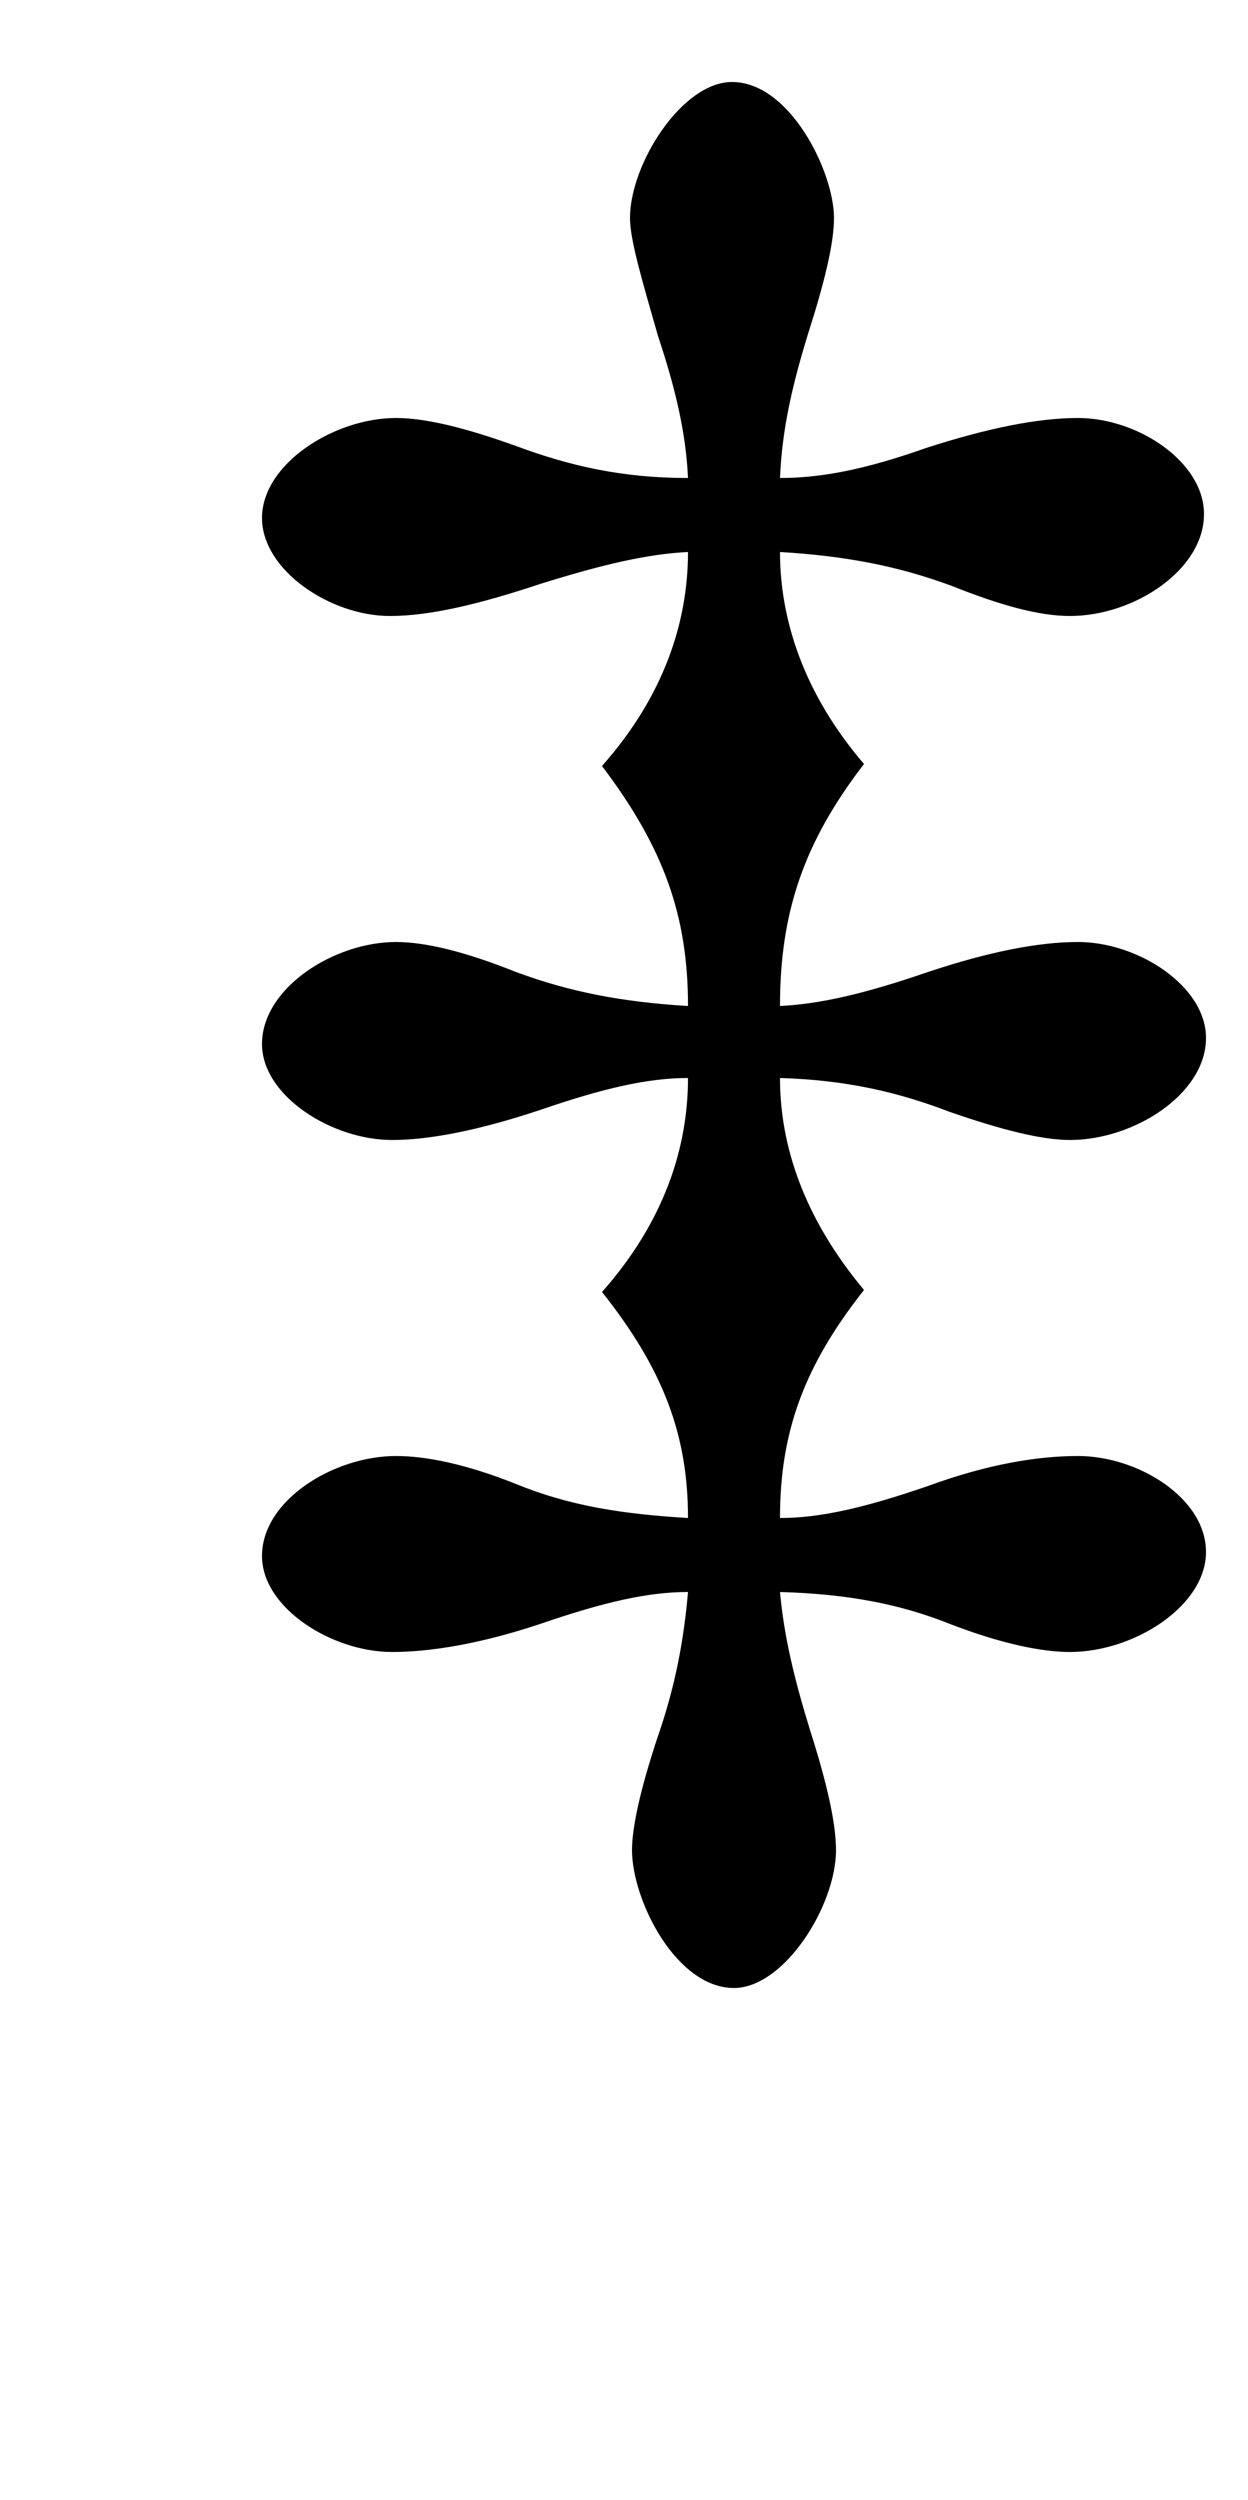 <svg alt="triple dagger" class="triple-dagger dagger" xmlns="http://www.w3.org/2000/svg" xmlns:xlink="http://www.w3.org/1999/xlink" version="1.1" viewBox="-110 -200 624 1250"><path d="M257 794c-29 0 -51 -44 -51 -69c0 -11 4 -30 13 -57c9 -26 13 -49 15 -72c-20 0 -42 5 -74 16c-30 10 -55 14 -74 14c-30 0 -65 -22 -65 -48c0 -28 36 -50 67 -50c15 0 35 4 60 14c27 11 53 15 86 17c0 -41 -12 -74 -43 -113c31 -35 43 -72 43 -107c-20 0 -42 5 -74 16 c-30 10 -55 15 -74 15c-30 0 -65 -22 -65 -48c0 -28 36 -51 67 -51c15 0 35 5 60 15c27 10 53 15 86 17c0 -45 -12 -79 -43 -120c31 -35 43 -72 43 -107c-20 1 -42 6 -74 16c-30 10 -55 16 -75 16c-30 0 -64 -23 -64 -49c0 -27 36 -50 67 -50c15 0 35 5 60 14 c27 10 53 16 86 16c-1 -22 -6 -44 -15 -71c-8 -28 -14 -48 -14 -59c0 -27 26 -68 51 -68c29 0 51 45 51 68c0 13 -5 33 -13 58c-8 26 -13 48 -14 72c20 0 42 -4 73 -15c31 -10 56 -15 76 -15c30 0 63 22 63 48c0 28 -35 51 -67 51c-15 0 -34 -5 -59 -15 c-27 -10 -53 -15 -86 -17c0 34 12 71 42 106c-30 39 -42 74 -42 121c20 -1 42 -6 74 -17c30 -10 55 -15 75 -15c30 0 64 22 64 48c0 28 -36 51 -68 51c-14 0 -34 -5 -60 -14c-26 -10 -52 -16 -85 -17c0 34 12 70 42 106c-30 38 -42 71 -42 114c20 0 42 -5 74 -16 c30 -11 55 -15 75 -15c30 0 64 21 64 48s-36 50 -68 50c-14 0 -34 -4 -60 -14c-25 -10 -51 -15 -85 -16c2 22 7 43 15 69c8 25 13 46 13 60c0 28 -26 69 -51 69z"></path></svg>
